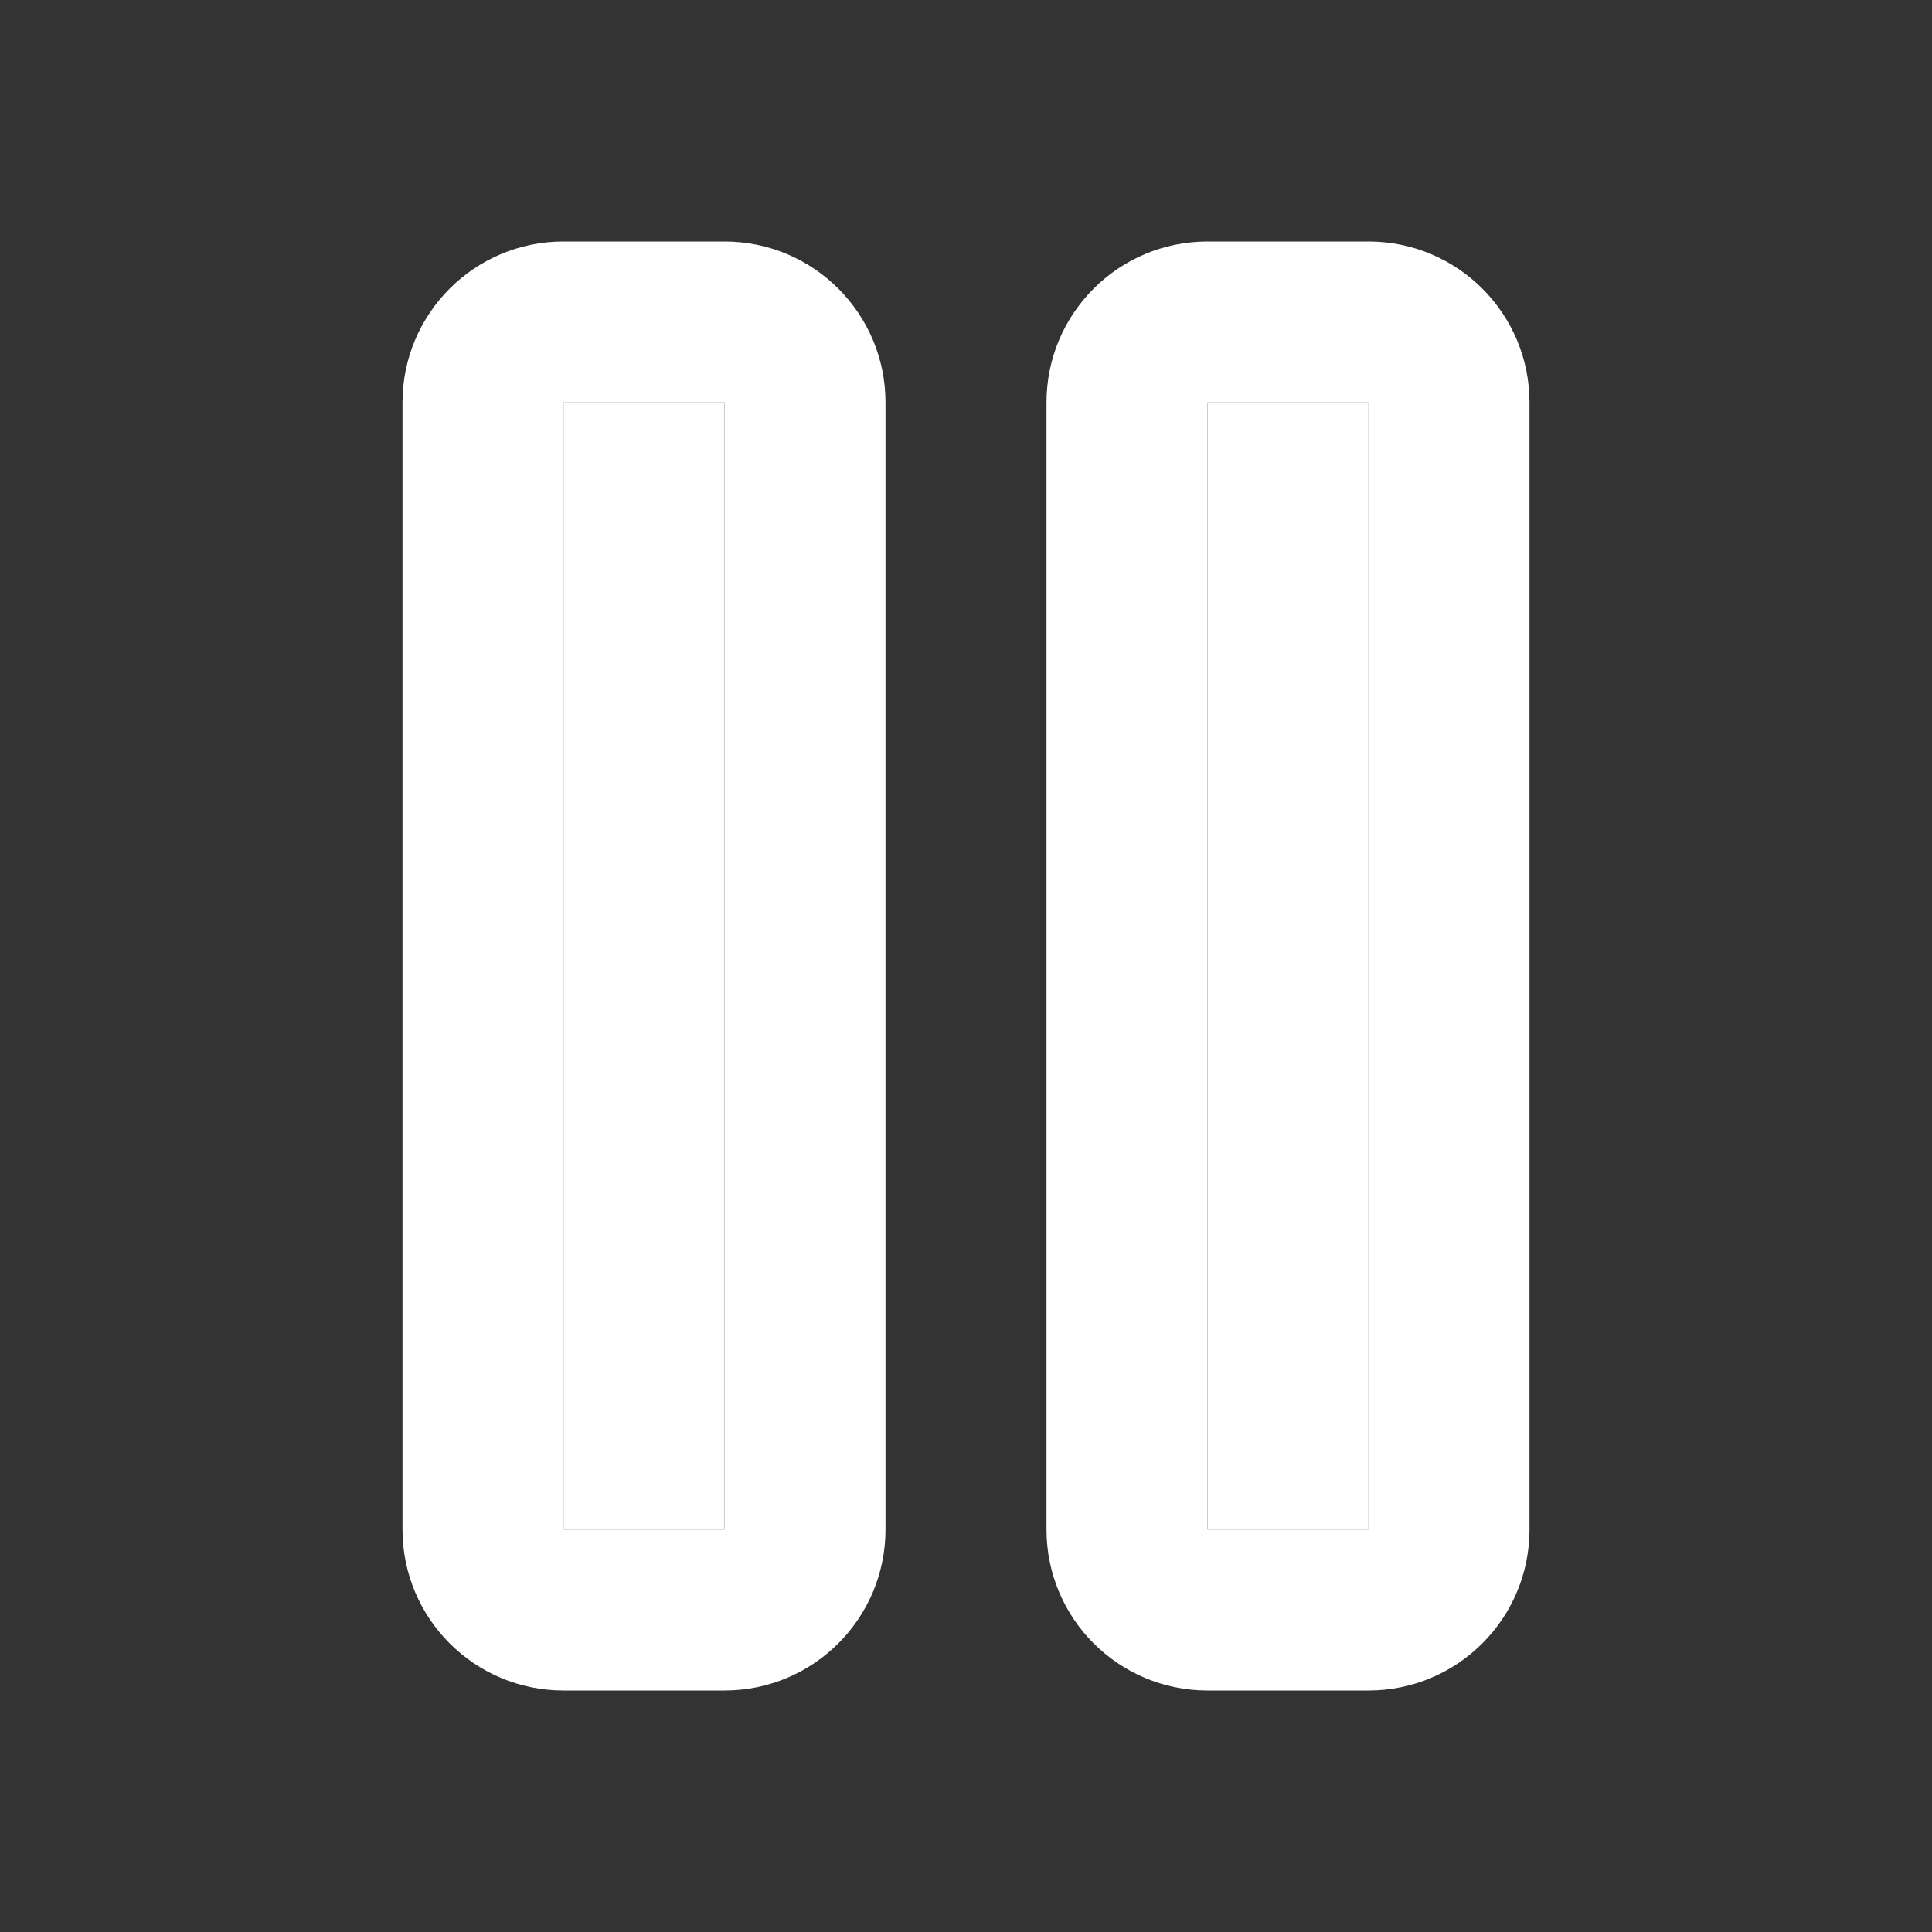 <svg width="24" height="24" viewBox="0 0 24 24" fill="none" xmlns="http://www.w3.org/2000/svg">
<rect x="0" y="0" width="24" height="24" fill="#333333" stroke="none"/>
<path fill-rule="evenodd" clip-rule="evenodd" d="M15 5V19H17V5H15ZM13 5C13 3.895 13.895 3 15 3H17C18.105 3 19 3.895 19 5V19C19 20.105 18.105 21 17 21H15C13.895 21 13 20.105 13 19V5Z" fill="white"/>
<path d="M15 19V5H17V19H15Z" fill="white"/>
<path fill-rule="evenodd" clip-rule="evenodd" d="M7 5V19H9V5H7ZM5 5C5 3.895 5.895 3 7 3H9C10.105 3 11 3.895 11 5V19C11 20.105 10.105 21 9 21H7C5.895 21 5 20.105 5 19V5Z" fill="white"/>
<path d="M7 19V5H9V19H7Z" fill="white"/>
</svg>
